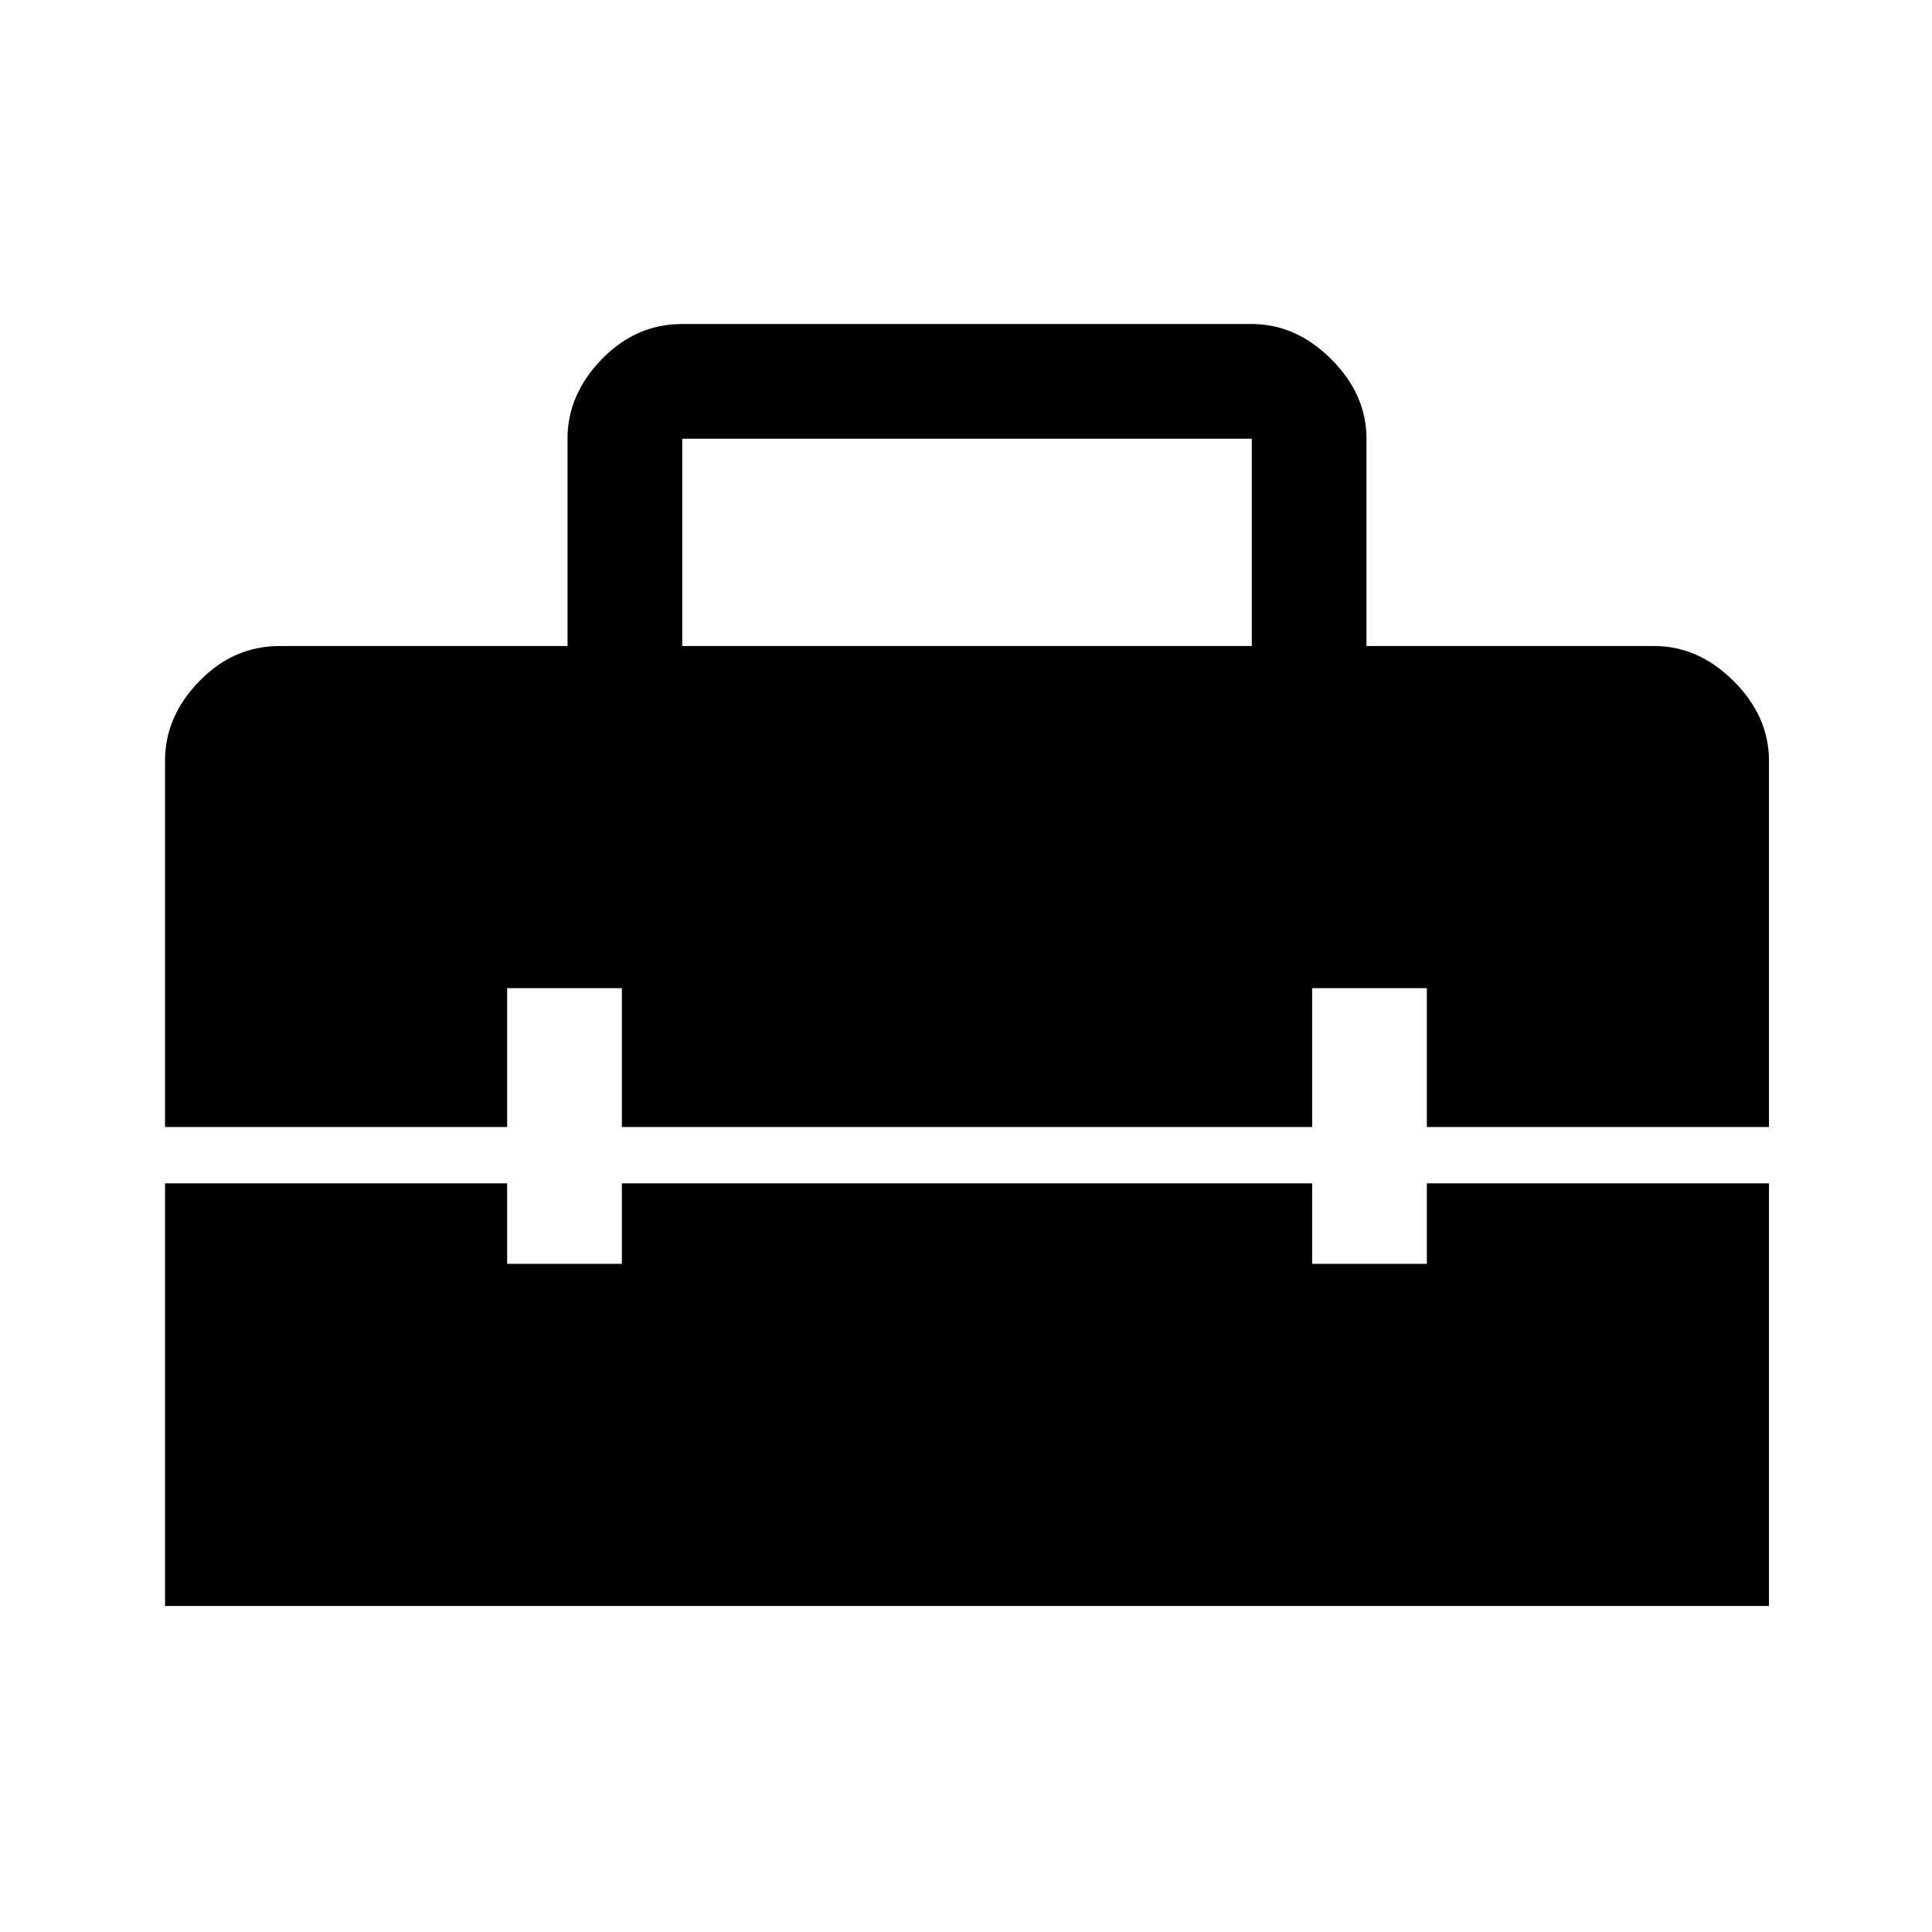 <svg xmlns="http://www.w3.org/2000/svg" height="48" width="48"><path d="M4.1 39.9V29.4H12.6V31.4H15.45V29.4H32.6V31.4H35.45V29.4H43.95V39.9ZM4.1 18.9Q4.1 17.8 4.95 16.925Q5.8 16.05 6.95 16.05H14.1V10.9Q14.1 9.8 14.95 8.925Q15.8 8.05 16.95 8.05H31.1Q32.2 8.05 33.075 8.925Q33.95 9.8 33.95 10.9V16.05H41.1Q42.2 16.05 43.075 16.925Q43.95 17.8 43.95 18.9V28H35.45V24.55H32.6V28H15.45V24.55H12.6V28H4.1ZM16.95 16.05H31.1V10.9Q31.1 10.9 31.1 10.9Q31.1 10.9 31.1 10.9H16.95Q16.95 10.9 16.95 10.9Q16.95 10.9 16.95 10.9Z"/></svg>